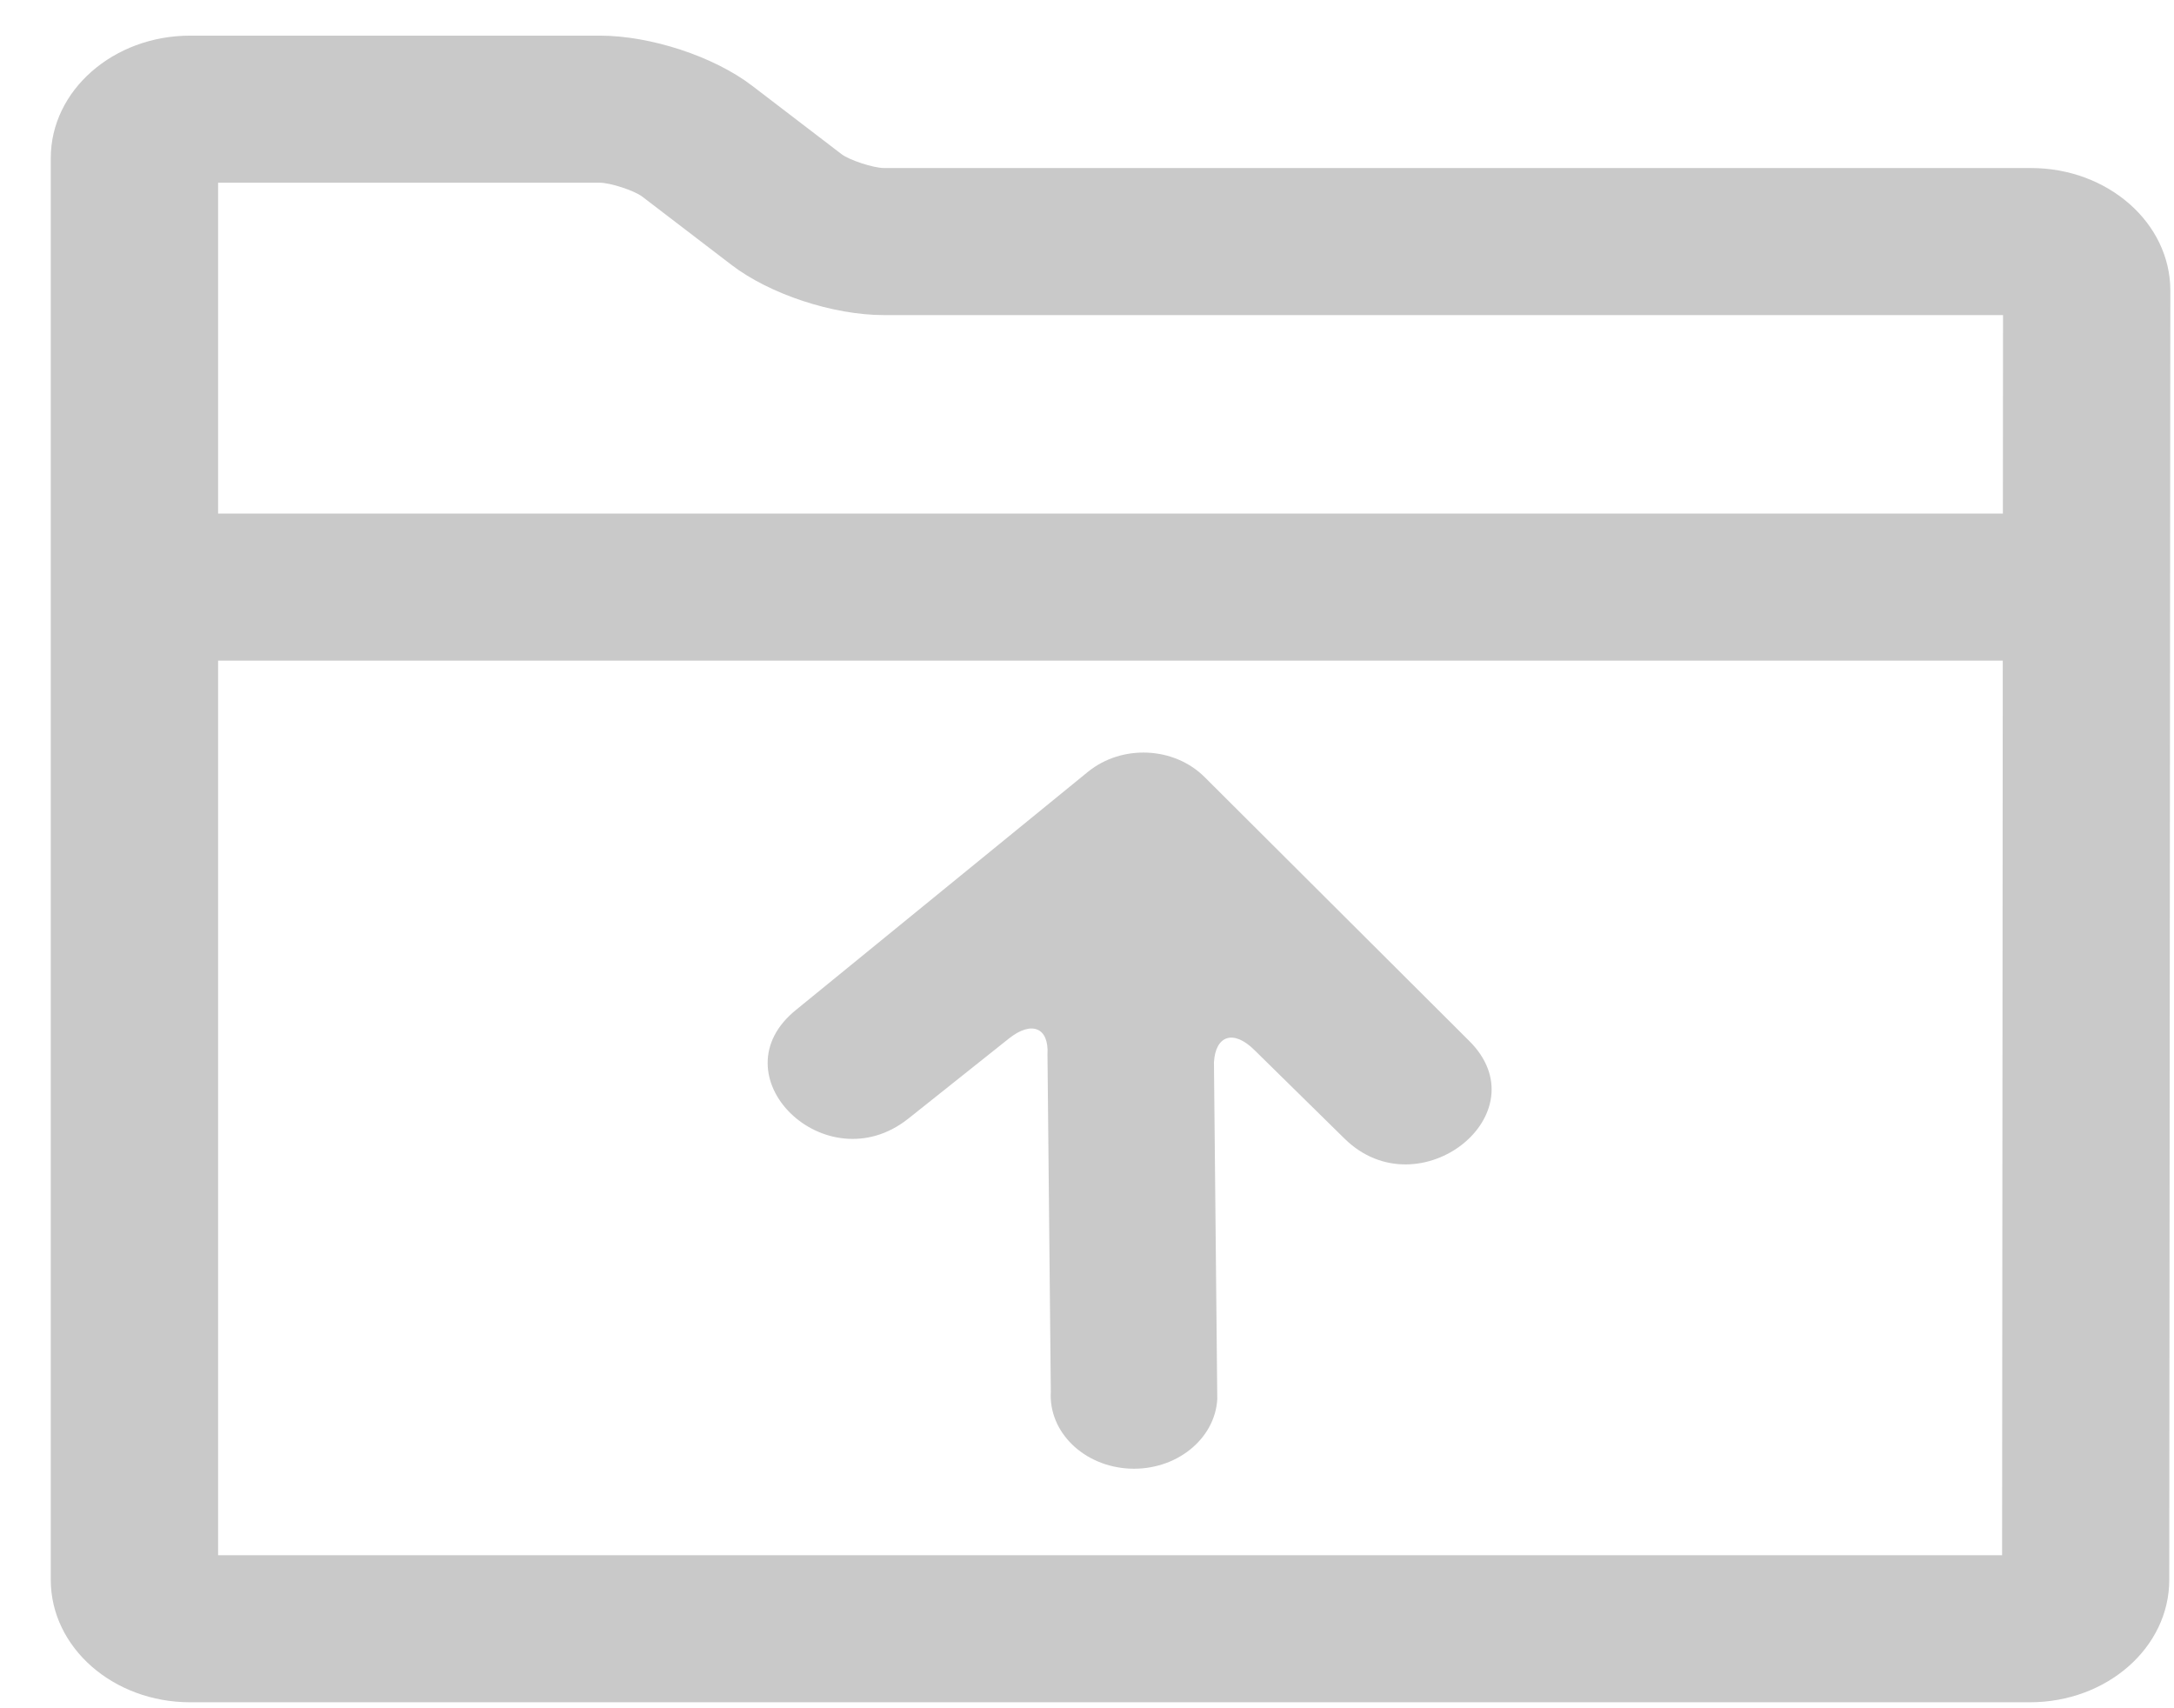 <?xml version="1.0" encoding="UTF-8"?>
<svg width="28px" height="22px" viewBox="0 0 28 22" version="1.1" xmlns="http://www.w3.org/2000/svg" xmlns:xlink="http://www.w3.org/1999/xlink">
    <!-- Generator: sketchtool 52.4 (67378) - http://www.bohemiancoding.com/sketch -->
    <title>506E02F3-5510-48F1-8052-569DF21D0A50</title>
    <desc>Created with sketchtool.</desc>
    <g id="Page-1" stroke="none" stroke-width="1" fill="none" fill-rule="evenodd">
        <g id="contract-copy" transform="translate(-470, -454)" fill="#C9C9C9">
            <g id="ui/drop-files/large" transform="translate(223, 425)">
                <g id="ui/drop-files">
                    <g id="Drop-files">
                        <g id="Icon/gray/upload" transform="translate(245.342, 24)">
                            <path d="M17.172,15.007 C16.778,14.615 16.108,14.584 15.669,14.941 L11.919,17.999 C10.855,18.845 12.292,20.252 13.356,19.407 L14.652,18.375 C14.947,18.14 15.17,18.235 15.149,18.581 L15.192,22.921 C15.16,23.443 15.617,23.886 16.207,23.914 C16.8,23.941 17.305,23.539 17.336,23.02 L17.293,18.681 C17.314,18.331 17.547,18.259 17.812,18.521 L18.977,19.666 C19.935,20.605 21.532,19.337 20.574,18.399 L17.172,15.007 Z" id="Fill-1"></path>
                            <polygon id="Fill-2" points="3.338 13.508 28.468 13.508 28.468 11.614 3.338 11.614"></polygon>
                            <path d="M4.108,5.459 L9.382,5.459 C10.037,5.459 10.853,5.727 11.346,6.105 L12.495,6.984 C12.594,7.061 12.907,7.164 13.043,7.164 L27.816,7.164 C28.806,7.164 29.611,7.871 29.611,8.743 L29.597,25.346 C29.597,26.219 28.793,26.923 27.802,26.923 L4.107,26.923 C3.117,26.923 2.312,26.218 2.312,25.347 L2.312,7.035 C2.312,6.166 3.117,5.459 4.107,5.459 L4.108,5.459 Z M4.467,7.353 L4.467,25.029 L27.444,25.029 L27.456,9.058 L13.043,9.058 C12.387,9.058 11.572,8.789 11.08,8.412 L9.931,7.533 C9.83,7.455 9.518,7.353 9.382,7.353 L4.467,7.353 Z" id="Fill-3"></path>
                        </g>
                    </g>
                </g>
            </g>
        </g>
    </g>
</svg>